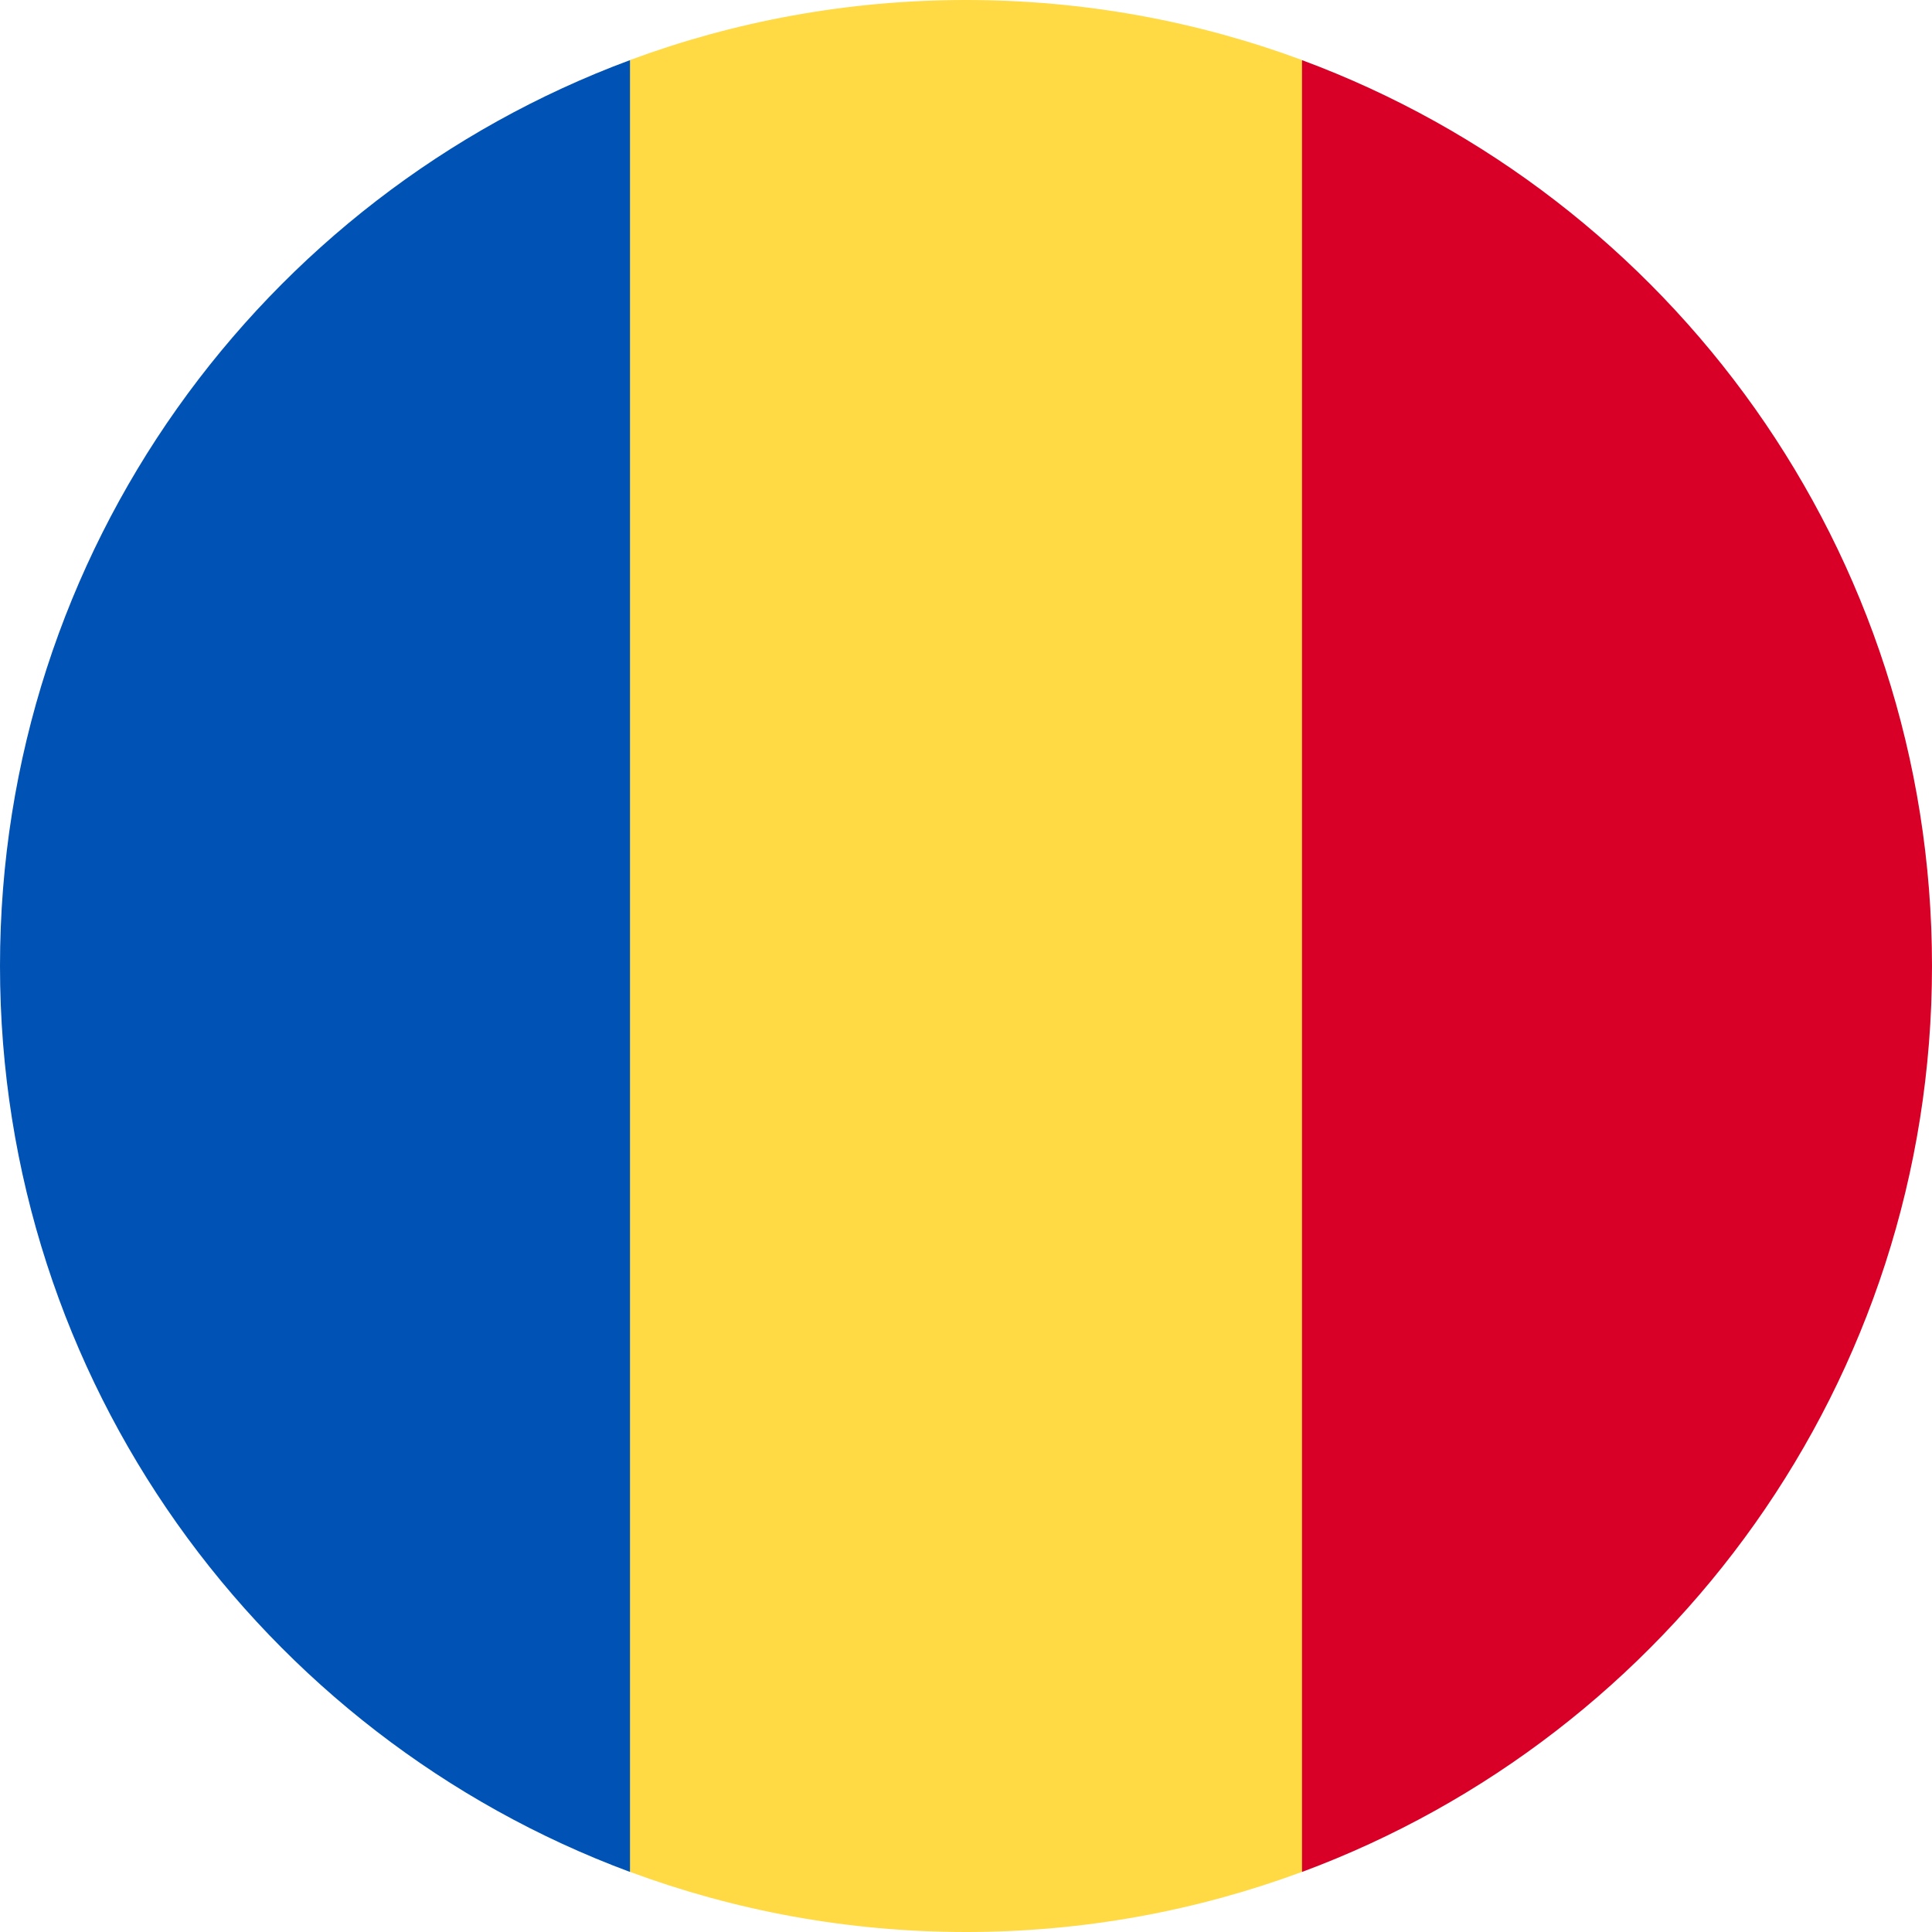 <svg width="24" height="24" viewBox="0 0 24 24" fill="none" xmlns="http://www.w3.org/2000/svg">
<g clip-path="url(#clip0_2973_70964)">
<path d="M12 -0C10.533 -0 9.126 0.264 7.826 0.746L7.305 11.999L7.826 23.253C9.126 23.735 10.533 24 12 24C13.468 24 14.874 23.735 16.174 23.253L16.696 11.999L16.174 0.746C14.874 0.264 13.468 -0 12 -0Z" fill="#FFDA44"/>
<path d="M24 12C24 6.841 20.744 2.442 16.174 0.747V23.254C20.744 21.558 24 17.16 24 12Z" fill="#D80027"/>
<path d="M7.826 23.254V0.747C3.256 2.442 0 6.841 0 12C0 17.16 3.256 21.558 7.826 23.254Z" fill="#0052B4"/>
</g>
<defs>
<clipPath id="clip0_2973_70964">
<rect width="24" height="24" fill="white"/>
</clipPath>
</defs>
</svg>
